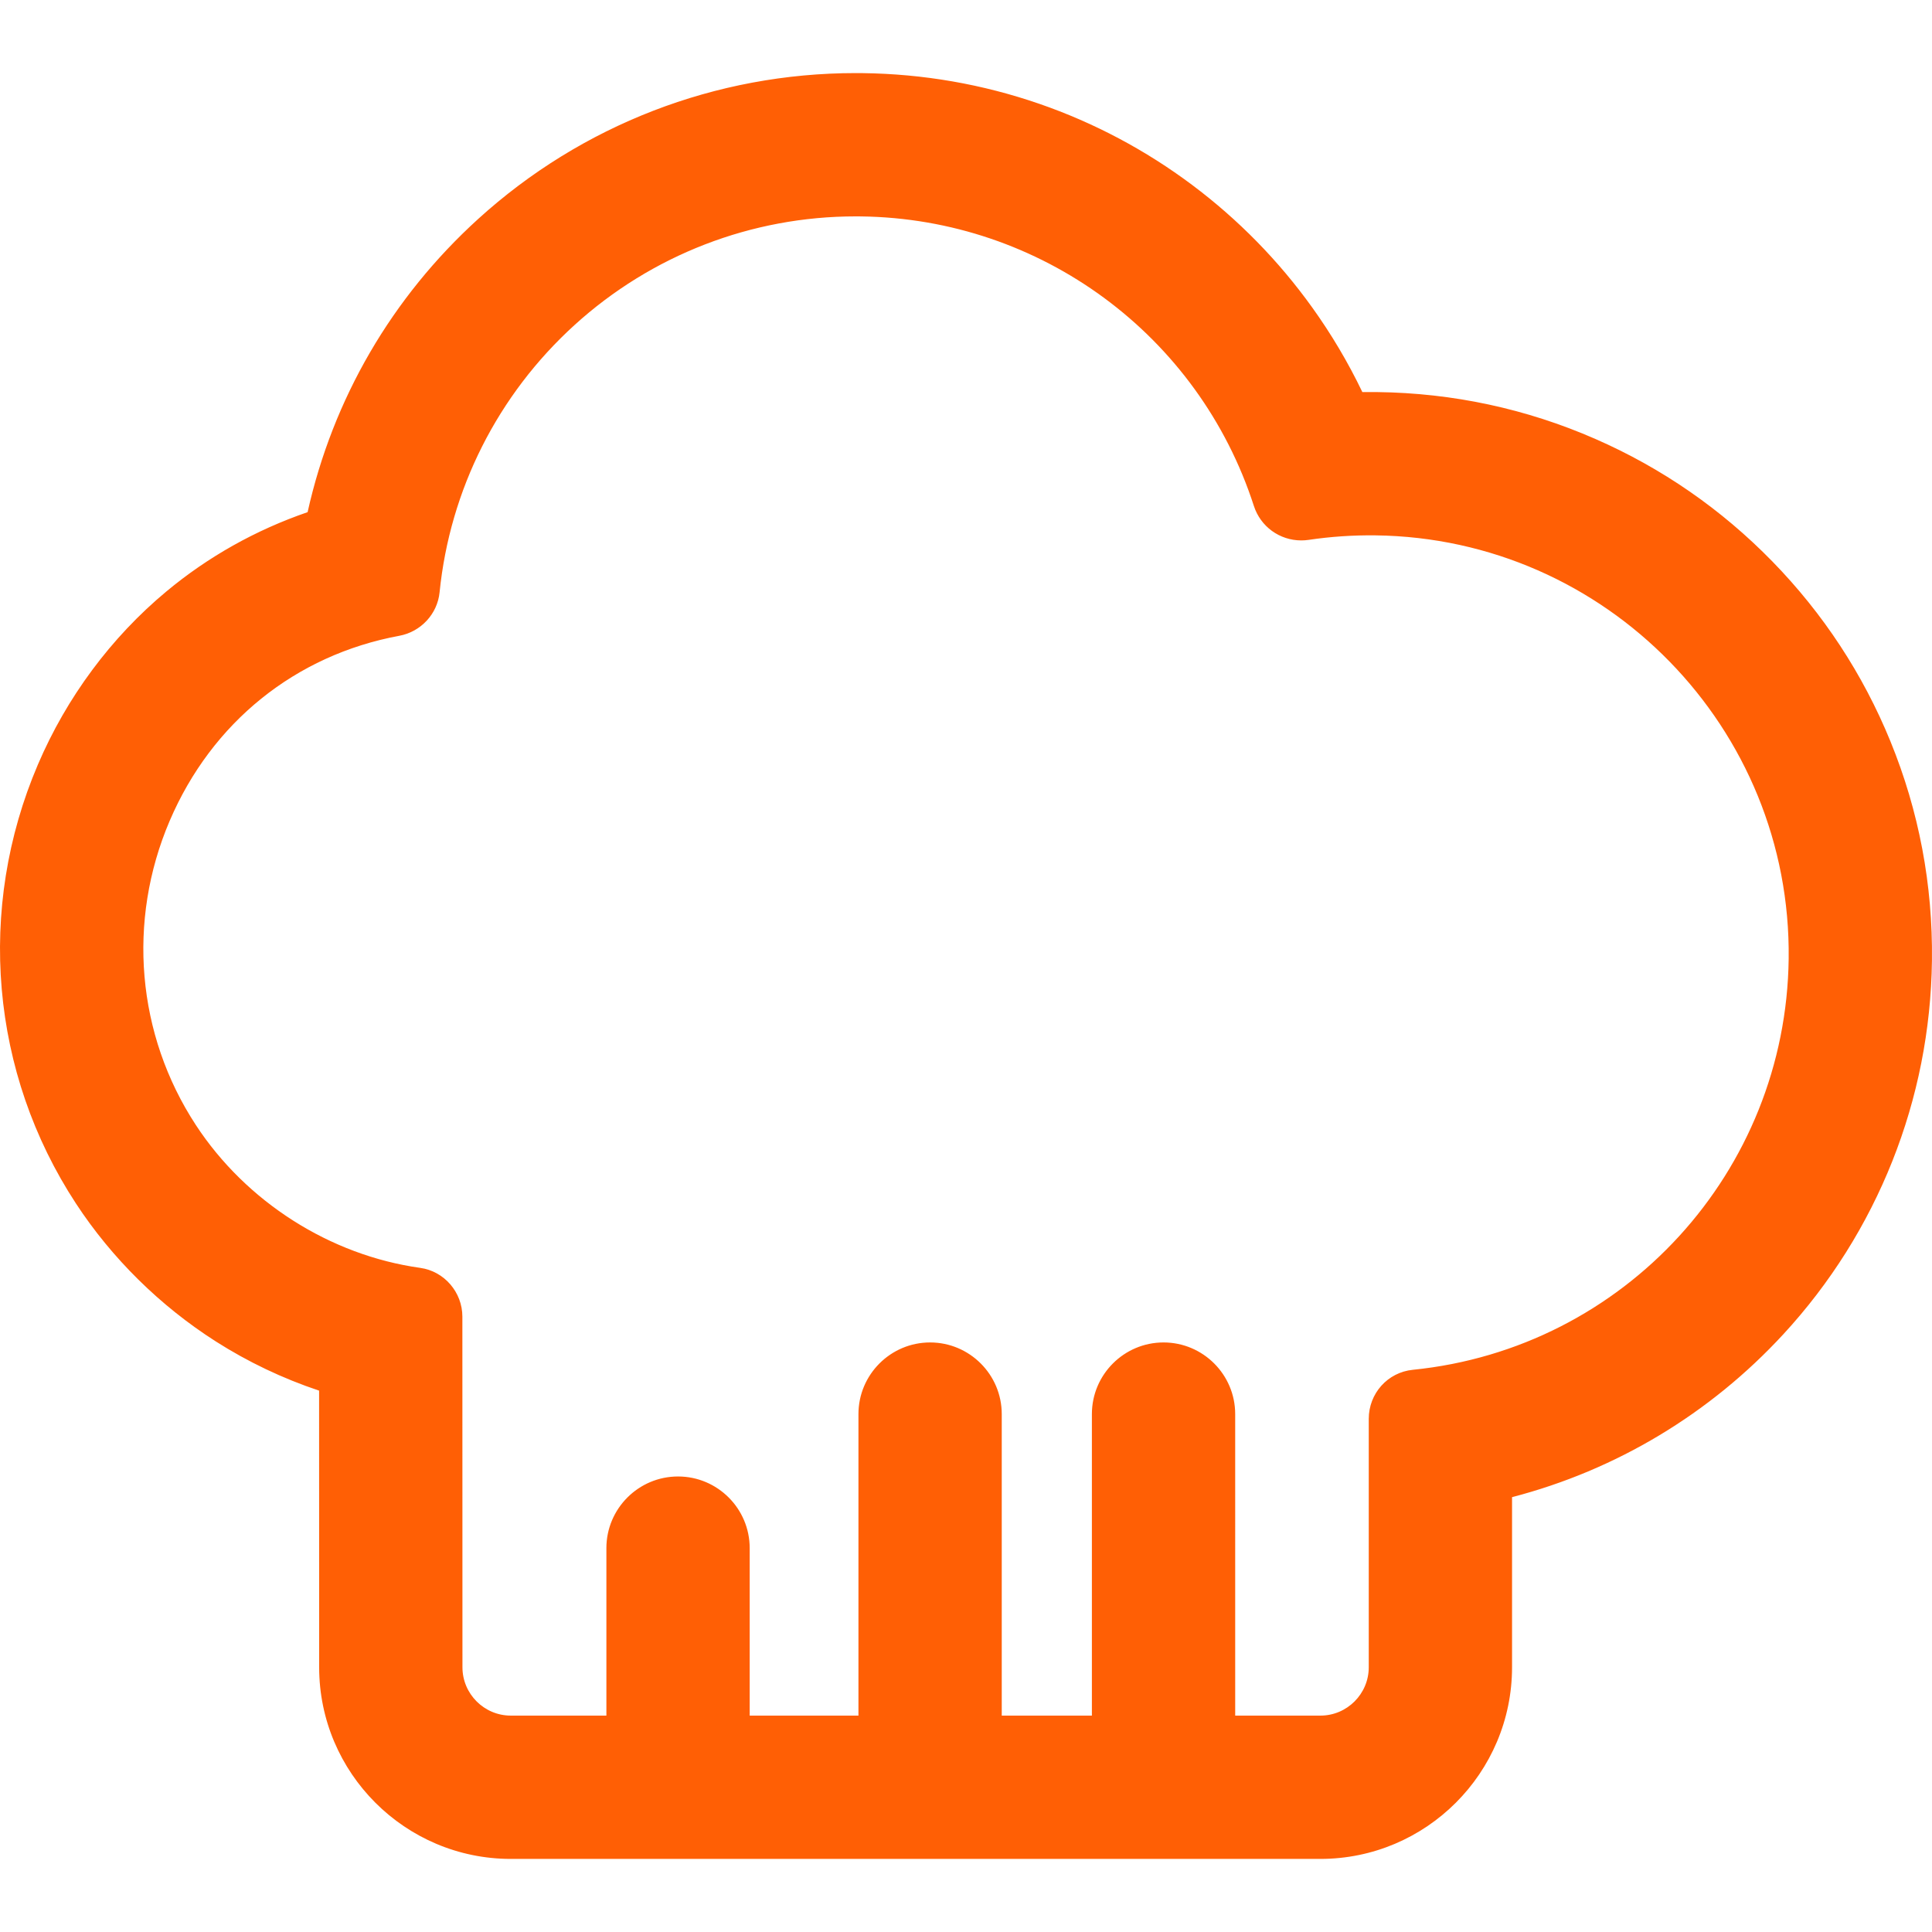 <svg xmlns="http://www.w3.org/2000/svg" xmlns:xlink="http://www.w3.org/1999/xlink" fill="#ff5f05" version="1.1" id="Capa_1" width="800px" height="800px" viewBox="0 0 591.059 591.06" xml:space="preserve">
<g>
	<g>
		<path d="M66.25,409.939c9.945,6.346,20.707,11.442,31.871,15.14l0.019,84.994c0.007,32.051,26.088,58.127,58.14,58.127h247.666    c32.059,0,58.14-26.081,58.14-58.14v-52.419c31.728-8.177,60.622-25.373,83.159-49.822c28.694-31.13,44.782-71.604,45.302-113.966    c0.284-23.106-3.976-45.601-12.661-66.857c-8.379-20.509-20.499-38.976-36.024-54.887c-15.525-15.911-33.689-28.482-53.986-37.362    c-21.037-9.204-43.419-14.014-66.525-14.298c-0.712-0.008-1.417-0.013-2.122-0.013c-0.915,0-1.831,0.007-2.748,0.022    c-4.355-9.127-9.524-17.869-15.463-26.138c-10.227-14.241-22.525-26.792-36.554-37.307    c-14.221-10.657-29.922-18.996-46.667-24.783c-17.312-5.983-35.44-9.132-53.886-9.358c-0.709-0.009-1.423-0.013-2.134-0.013    h-0.001c-42.671,0-83.565,15.803-115.149,44.499c-26.409,23.996-44.489,55.316-52.091,89.707    c-15.806,5.407-30.518,13.621-43.294,24.248c-16.867,14.029-30.414,32.275-39.177,52.766    C-6.749,278.068-2.414,328.104,23.66,367.924C34.581,384.601,49.307,399.129,66.25,409.939z M122.07,194.018    c6.376-1.179,11.266-6.378,11.913-12.83c6.528-65.007,61.409-115.489,127.792-115.489c0.536,0,1.073,0.003,1.609,0.01    c56.601,0.695,104.197,37.891,120.693,88.929c1.989,6.155,7.719,10.193,14.026,10.193c0.722,0,1.451-0.053,2.183-0.162    c6.184-0.917,12.508-1.394,18.94-1.394c0.53,0,1.062,0.003,1.595,0.01c70.949,0.871,127.758,59.092,126.888,130.042    c-0.811,66.019-51.28,119.786-115.453,126.237c-7.409,0.745-13.012,7.06-13.012,14.507v75.99c0,8.449-6.85,15.3-15.3,15.3h-26.559    v-92.742c0-11.83-9.59-21.42-21.42-21.42s-21.42,9.59-21.42,21.42v92.742h-28.578v-92.742c0-11.83-9.59-21.42-21.42-21.42    s-21.42,9.59-21.42,21.42v92.742h-34.272v-51.738c0-11.83-9.59-21.42-21.42-21.42s-21.42,9.59-21.42,21.42v51.738h-29.737    c-8.448,0-15.298-6.848-15.3-15.296l-0.023-107.257c-0.002-7.232-5.294-13.428-12.457-14.428    c-28.051-3.918-53.5-20.255-68.998-43.924C21.6,286.575,53.569,206.683,122.07,194.018z" fill="#ff5f05"/>
		<path d="M403.945,568.7H156.279c-32.327,0-58.633-26.3-58.64-58.627l-0.019-84.634c-11.149-3.724-21.792-8.795-31.64-15.078    c-17-10.849-31.78-25.428-42.739-42.163c-26.165-39.96-30.516-90.171-11.638-134.316c8.794-20.563,22.39-38.875,39.316-52.954    c12.765-10.618,27.294-18.774,43.187-24.246c7.724-34.681,25.764-65.691,52.182-89.695    c31.674-28.778,72.691-44.629,115.484-44.629c0.002,0,0,0,0.002,0c0.714,0,1.43,0.004,2.141,0.013    c18.497,0.227,36.679,3.385,54.042,9.386c16.795,5.805,32.541,14.167,46.804,24.856c14.07,10.546,26.405,23.134,36.66,37.415    c5.868,8.171,11.038,16.892,15.369,25.924c1.521-0.021,3.031-0.022,4.563-0.004c23.175,0.285,45.622,5.11,66.72,14.34    c20.355,8.905,38.572,21.513,54.144,37.471c15.57,15.957,27.727,34.478,36.13,55.047c8.711,21.319,12.983,43.879,12.698,67.053    c-0.521,42.486-16.656,83.079-45.435,114.298c-22.433,24.336-51.135,41.575-83.026,49.87v52.032    C462.584,542.395,436.279,568.7,403.945,568.7z M261.775,23.359c-42.547,0-83.323,15.757-114.814,44.369    c-26.333,23.927-44.293,54.856-51.939,89.444l-0.061,0.274l-0.266,0.091c-15.88,5.432-30.394,13.561-43.136,24.159    c-16.806,13.978-30.304,32.16-39.037,52.579C-6.223,278.112-1.904,327.972,24.078,367.65    c10.882,16.617,25.558,31.096,42.44,41.867c9.878,6.304,20.563,11.379,31.759,15.087l0.343,0.113l0.019,85.355    c0.007,31.775,25.864,57.627,57.64,57.627h247.666c31.782,0,57.64-25.857,57.64-57.64v-52.807l0.375-0.097    c31.854-8.209,60.526-25.388,82.917-49.677c28.609-31.038,44.651-71.395,45.169-113.633c0.283-23.039-3.964-45.467-12.624-66.662    c-8.354-20.45-20.439-38.863-35.919-54.727c-15.481-15.866-33.593-28.399-53.829-37.253    c-20.975-9.176-43.291-13.973-66.331-14.256c-1.631-0.019-3.237-0.017-4.856,0.009l-0.32,0.005l-0.139-0.29    c-4.334-9.083-9.521-17.851-15.418-26.062c-10.195-14.198-22.458-26.713-36.447-37.198c-14.18-10.626-29.834-18.94-46.53-24.71    c-17.262-5.966-35.339-9.105-53.729-9.331C263.195,23.363,262.484,23.359,261.775,23.359z M403.945,525.86h-27.059v-93.242    c0-11.535-9.385-20.92-20.92-20.92s-20.92,9.385-20.92,20.92v93.242h-29.578v-93.242c0-11.535-9.385-20.92-20.92-20.92    s-20.92,9.385-20.92,20.92v93.242h-35.272v-52.238c0-11.535-9.385-20.92-20.92-20.92s-20.92,9.385-20.92,20.92v52.238h-30.237    c-8.71,0-15.798-7.086-15.8-15.796l-0.023-107.257c-0.002-6.986-5.172-12.976-12.026-13.933    c-27.872-3.893-53.796-20.396-69.347-44.145c-18.291-27.935-21.315-63.076-8.088-94.003    c13.007-30.417,38.881-51.266,70.985-57.202c6.157-1.138,10.889-6.232,11.506-12.388c3.181-31.671,17.959-60.949,41.613-82.441    c23.775-21.602,54.557-33.498,86.675-33.498c0.539,0,1.078,0.003,1.616,0.01c55.433,0.681,104.124,36.558,121.163,89.275    c1.903,5.89,7.35,9.847,13.551,9.847c0.703,0,1.413-0.053,2.109-0.156c6.78-1.006,13.681-1.477,20.615-1.389    c71.109,0.873,128.253,59.437,127.381,130.548c-0.807,65.686-50.634,120.167-115.903,126.728    c-7.161,0.721-12.562,6.743-12.562,14.01v75.99C419.745,518.772,412.657,525.86,403.945,525.86z M377.886,524.86h26.059    c8.16,0,14.8-6.639,14.8-14.8v-75.99c0-7.782,5.787-14.232,13.462-15.004c64.762-6.511,114.203-60.569,115.003-125.746    c0.865-70.56-55.835-128.669-126.394-129.535c-6.86-0.087-13.728,0.38-20.456,1.378c-0.744,0.111-1.504,0.167-2.256,0.167    c-6.637,0-12.465-4.235-14.502-10.539c-16.907-52.309-65.221-87.907-120.224-88.583c-0.534-0.006-1.069-0.01-1.603-0.01    c-31.87,0-62.413,11.804-86.004,33.238c-23.471,21.325-38.135,50.375-41.291,81.8c-0.662,6.596-5.728,12.053-12.32,13.272    c-31.77,5.874-57.374,26.508-70.248,56.611c-13.094,30.619-10.102,65.408,8.006,93.062c15.395,23.511,41.058,39.849,68.649,43.702    c7.345,1.025,12.886,7.44,12.888,14.923l0.023,107.257c0.002,8.158,6.641,14.796,14.8,14.796h29.237v-51.238    c0-12.087,9.833-21.92,21.92-21.92c12.087,0,21.92,9.833,21.92,21.92v51.238h33.272v-92.242c0-12.087,9.833-21.92,21.92-21.92    c12.087,0,21.92,9.833,21.92,21.92v92.242h27.578v-92.242c0-12.087,9.833-21.92,21.92-21.92s21.92,9.833,21.92,21.92V524.86z" fill="#ff5f05"/>
	</g>
</g>
</svg>